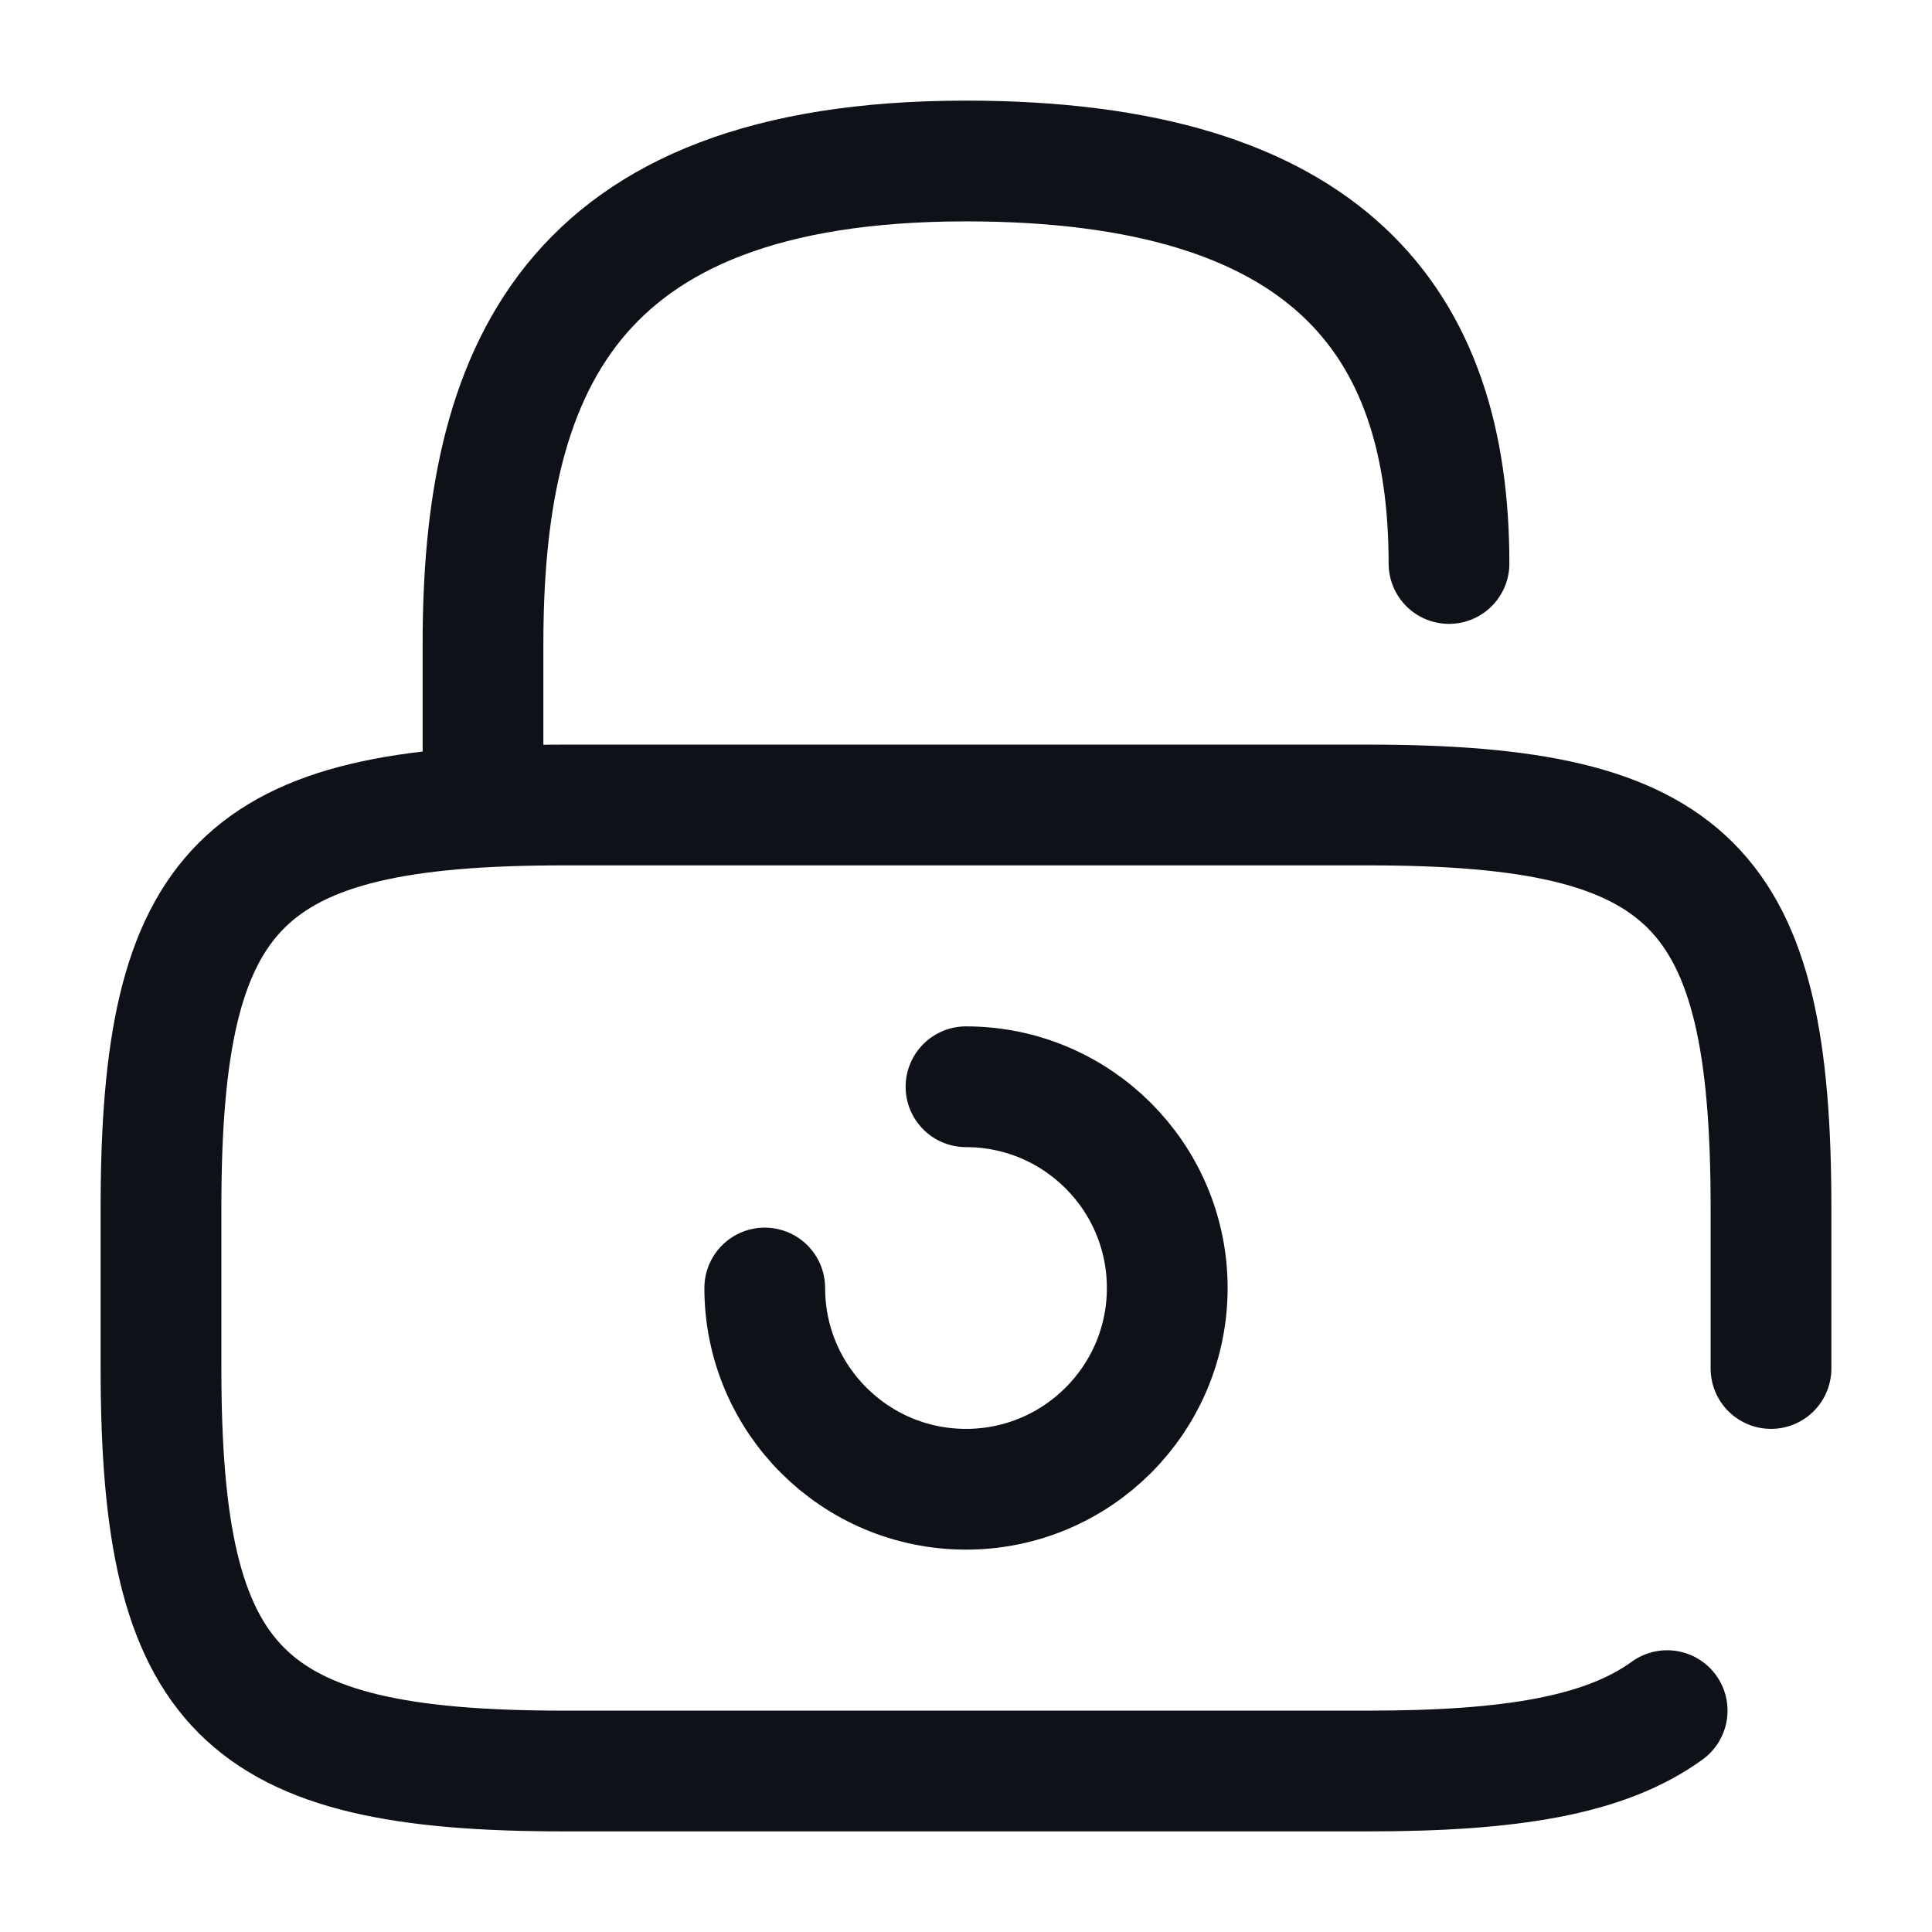 <svg width="24" height="24" viewBox="0 0 24 24" fill="none" xmlns="http://www.w3.org/2000/svg">
<path d="M9.5 16C9.5 17.38 10.62 18.5 12 18.5C13.38 18.5 14.5 17.38 14.5 16C14.5 14.62 13.38 13.5 12 13.5" stroke="#0E1117" stroke-width="1.5" stroke-linecap="round" stroke-linejoin="round"/>
<path d="M22 17V15C22 11 21 10 17 10H7C3 10 2 11 2 15V17C2 21 3 22 7 22H17C18.76 22 19.94 21.81 20.71 21.25" stroke="#0E1117" stroke-width="1.5" stroke-linecap="round" stroke-linejoin="round"/>
<path d="M6 10V8C6 4.69 7 2 12 2C16.5 2 18 4 18 7" stroke="#0E1117" stroke-width="1.5" stroke-linecap="round" stroke-linejoin="round"/>
</svg>
